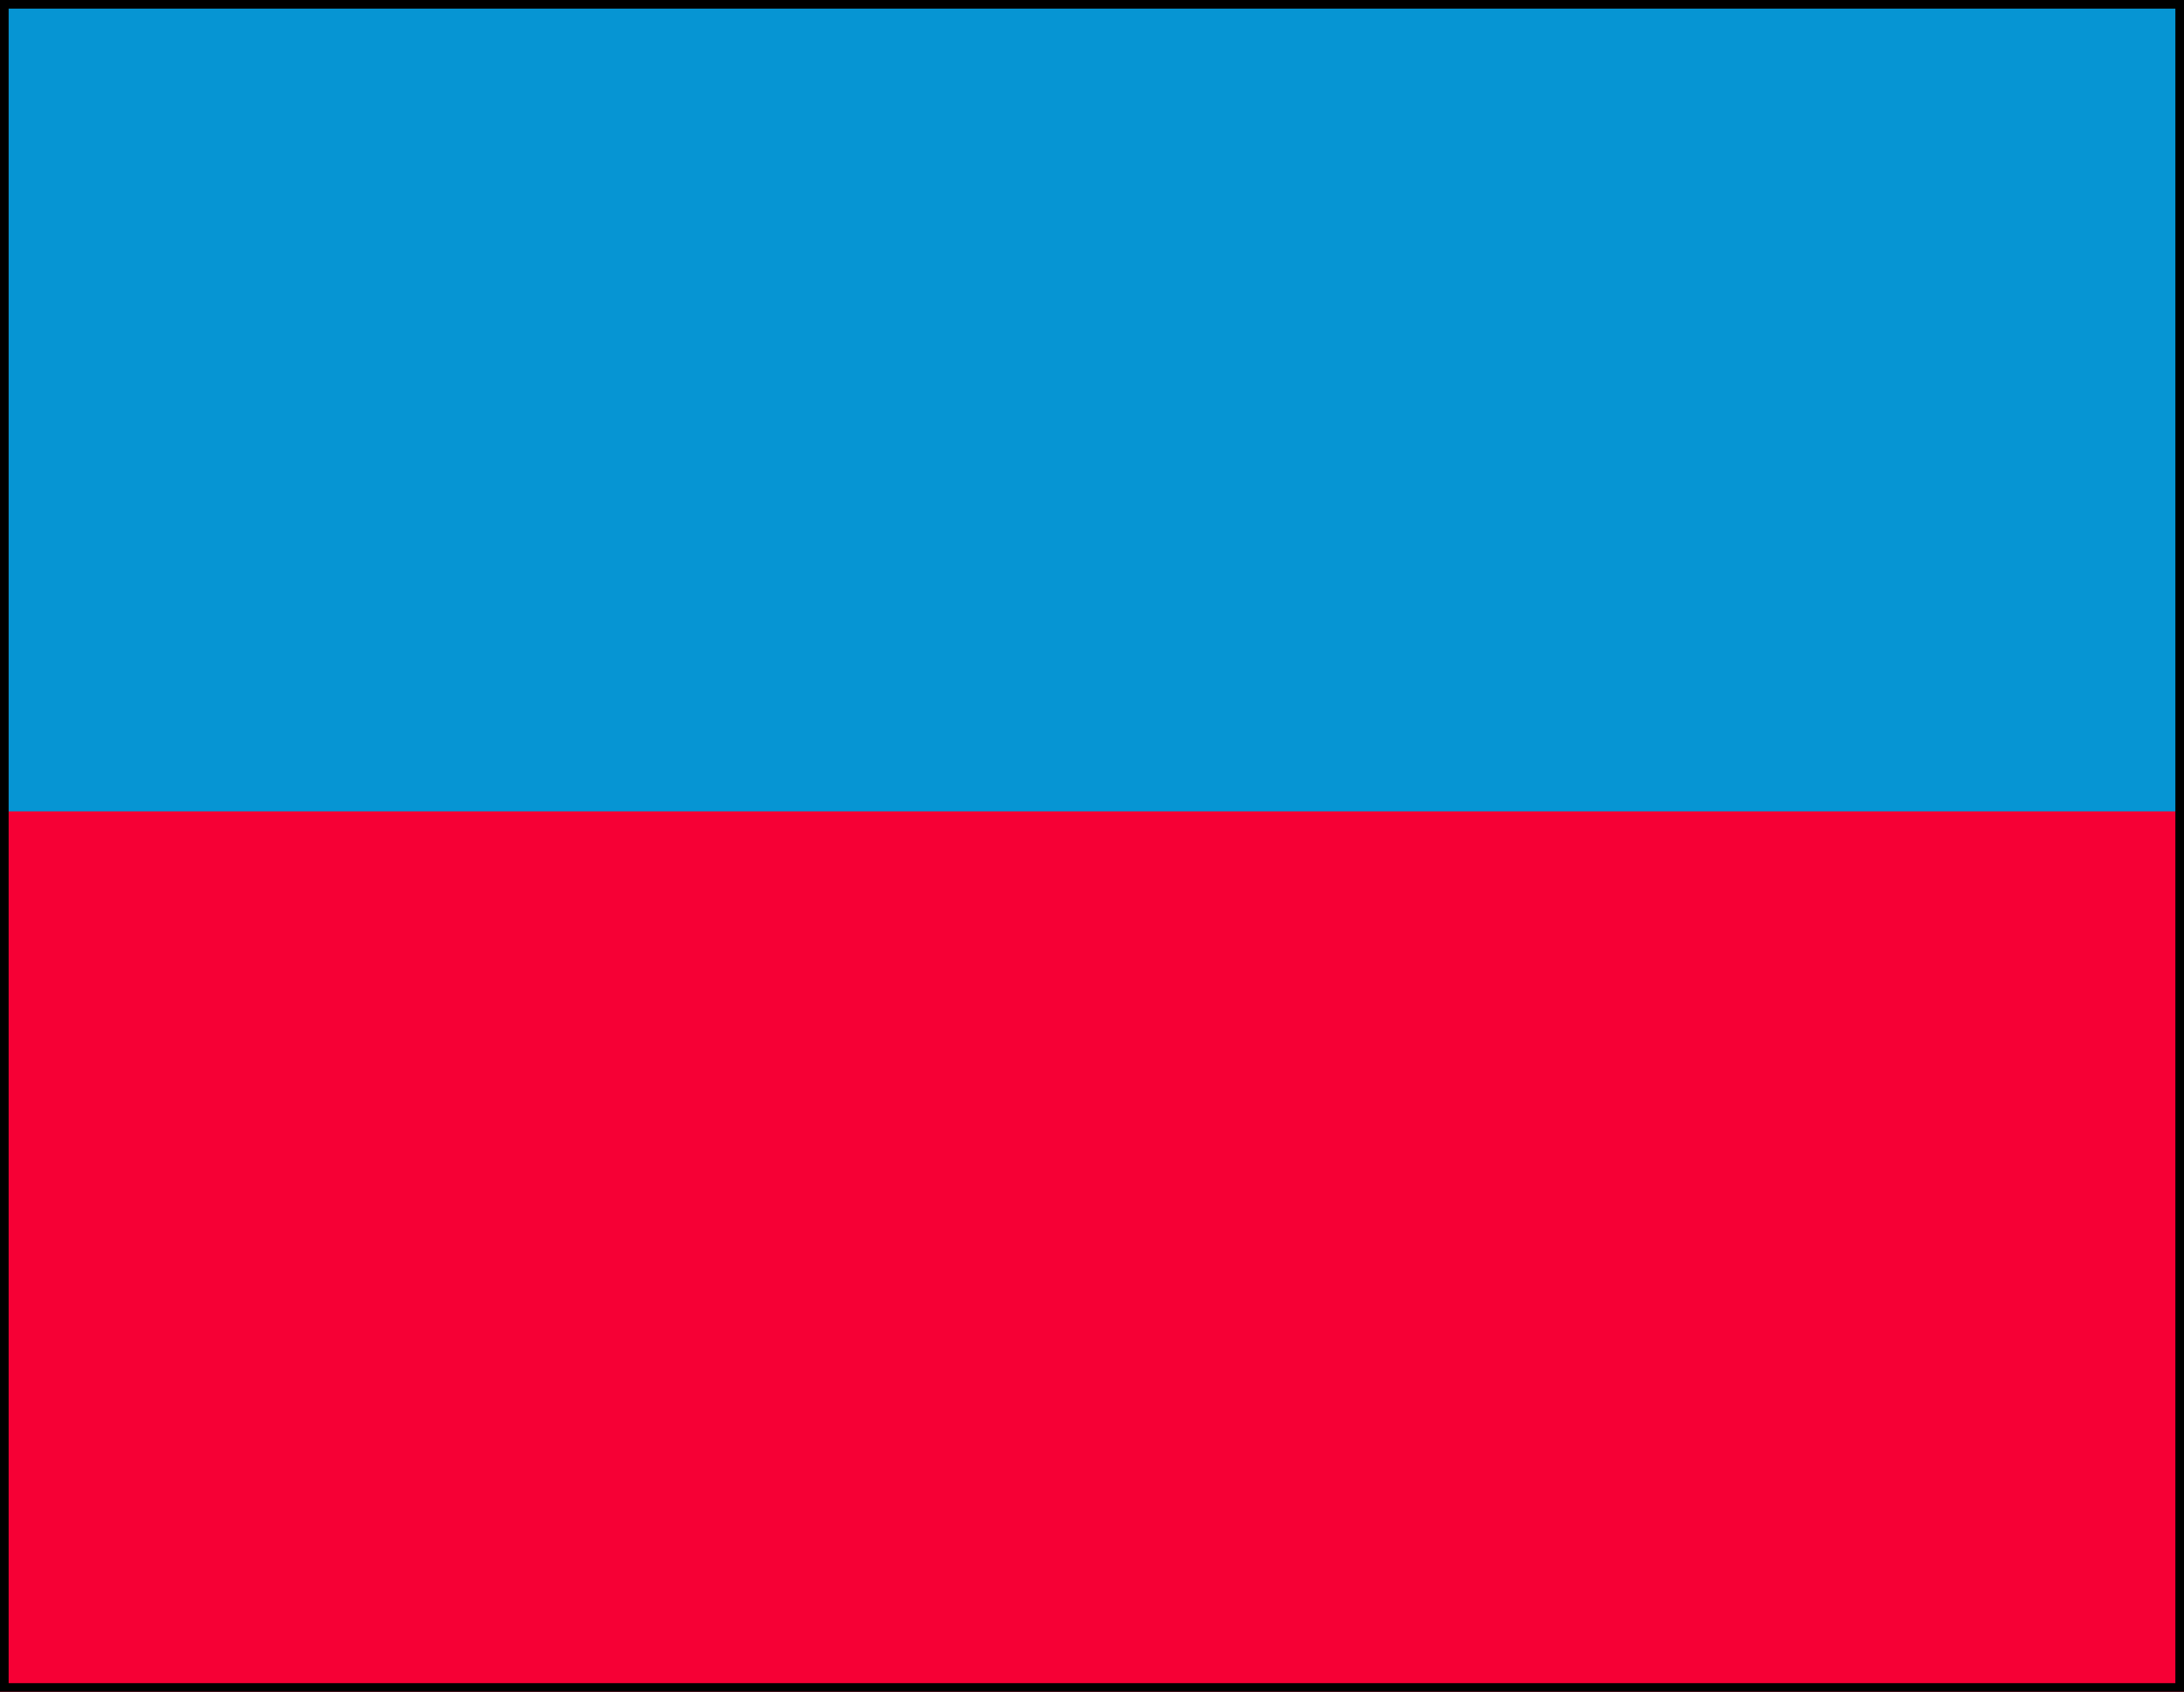 <svg width="253" height="196" viewBox="0 0 253 196" fill="none" xmlns="http://www.w3.org/2000/svg">
<rect width="253" height="196" fill="white"/>
<rect width="253" height="196" fill="#F60035"/>
<rect width="253" height="94" fill="#0695D3"/>
<rect x="0.5" y="0.5" width="252" height="195" stroke="black"/>
</svg>
